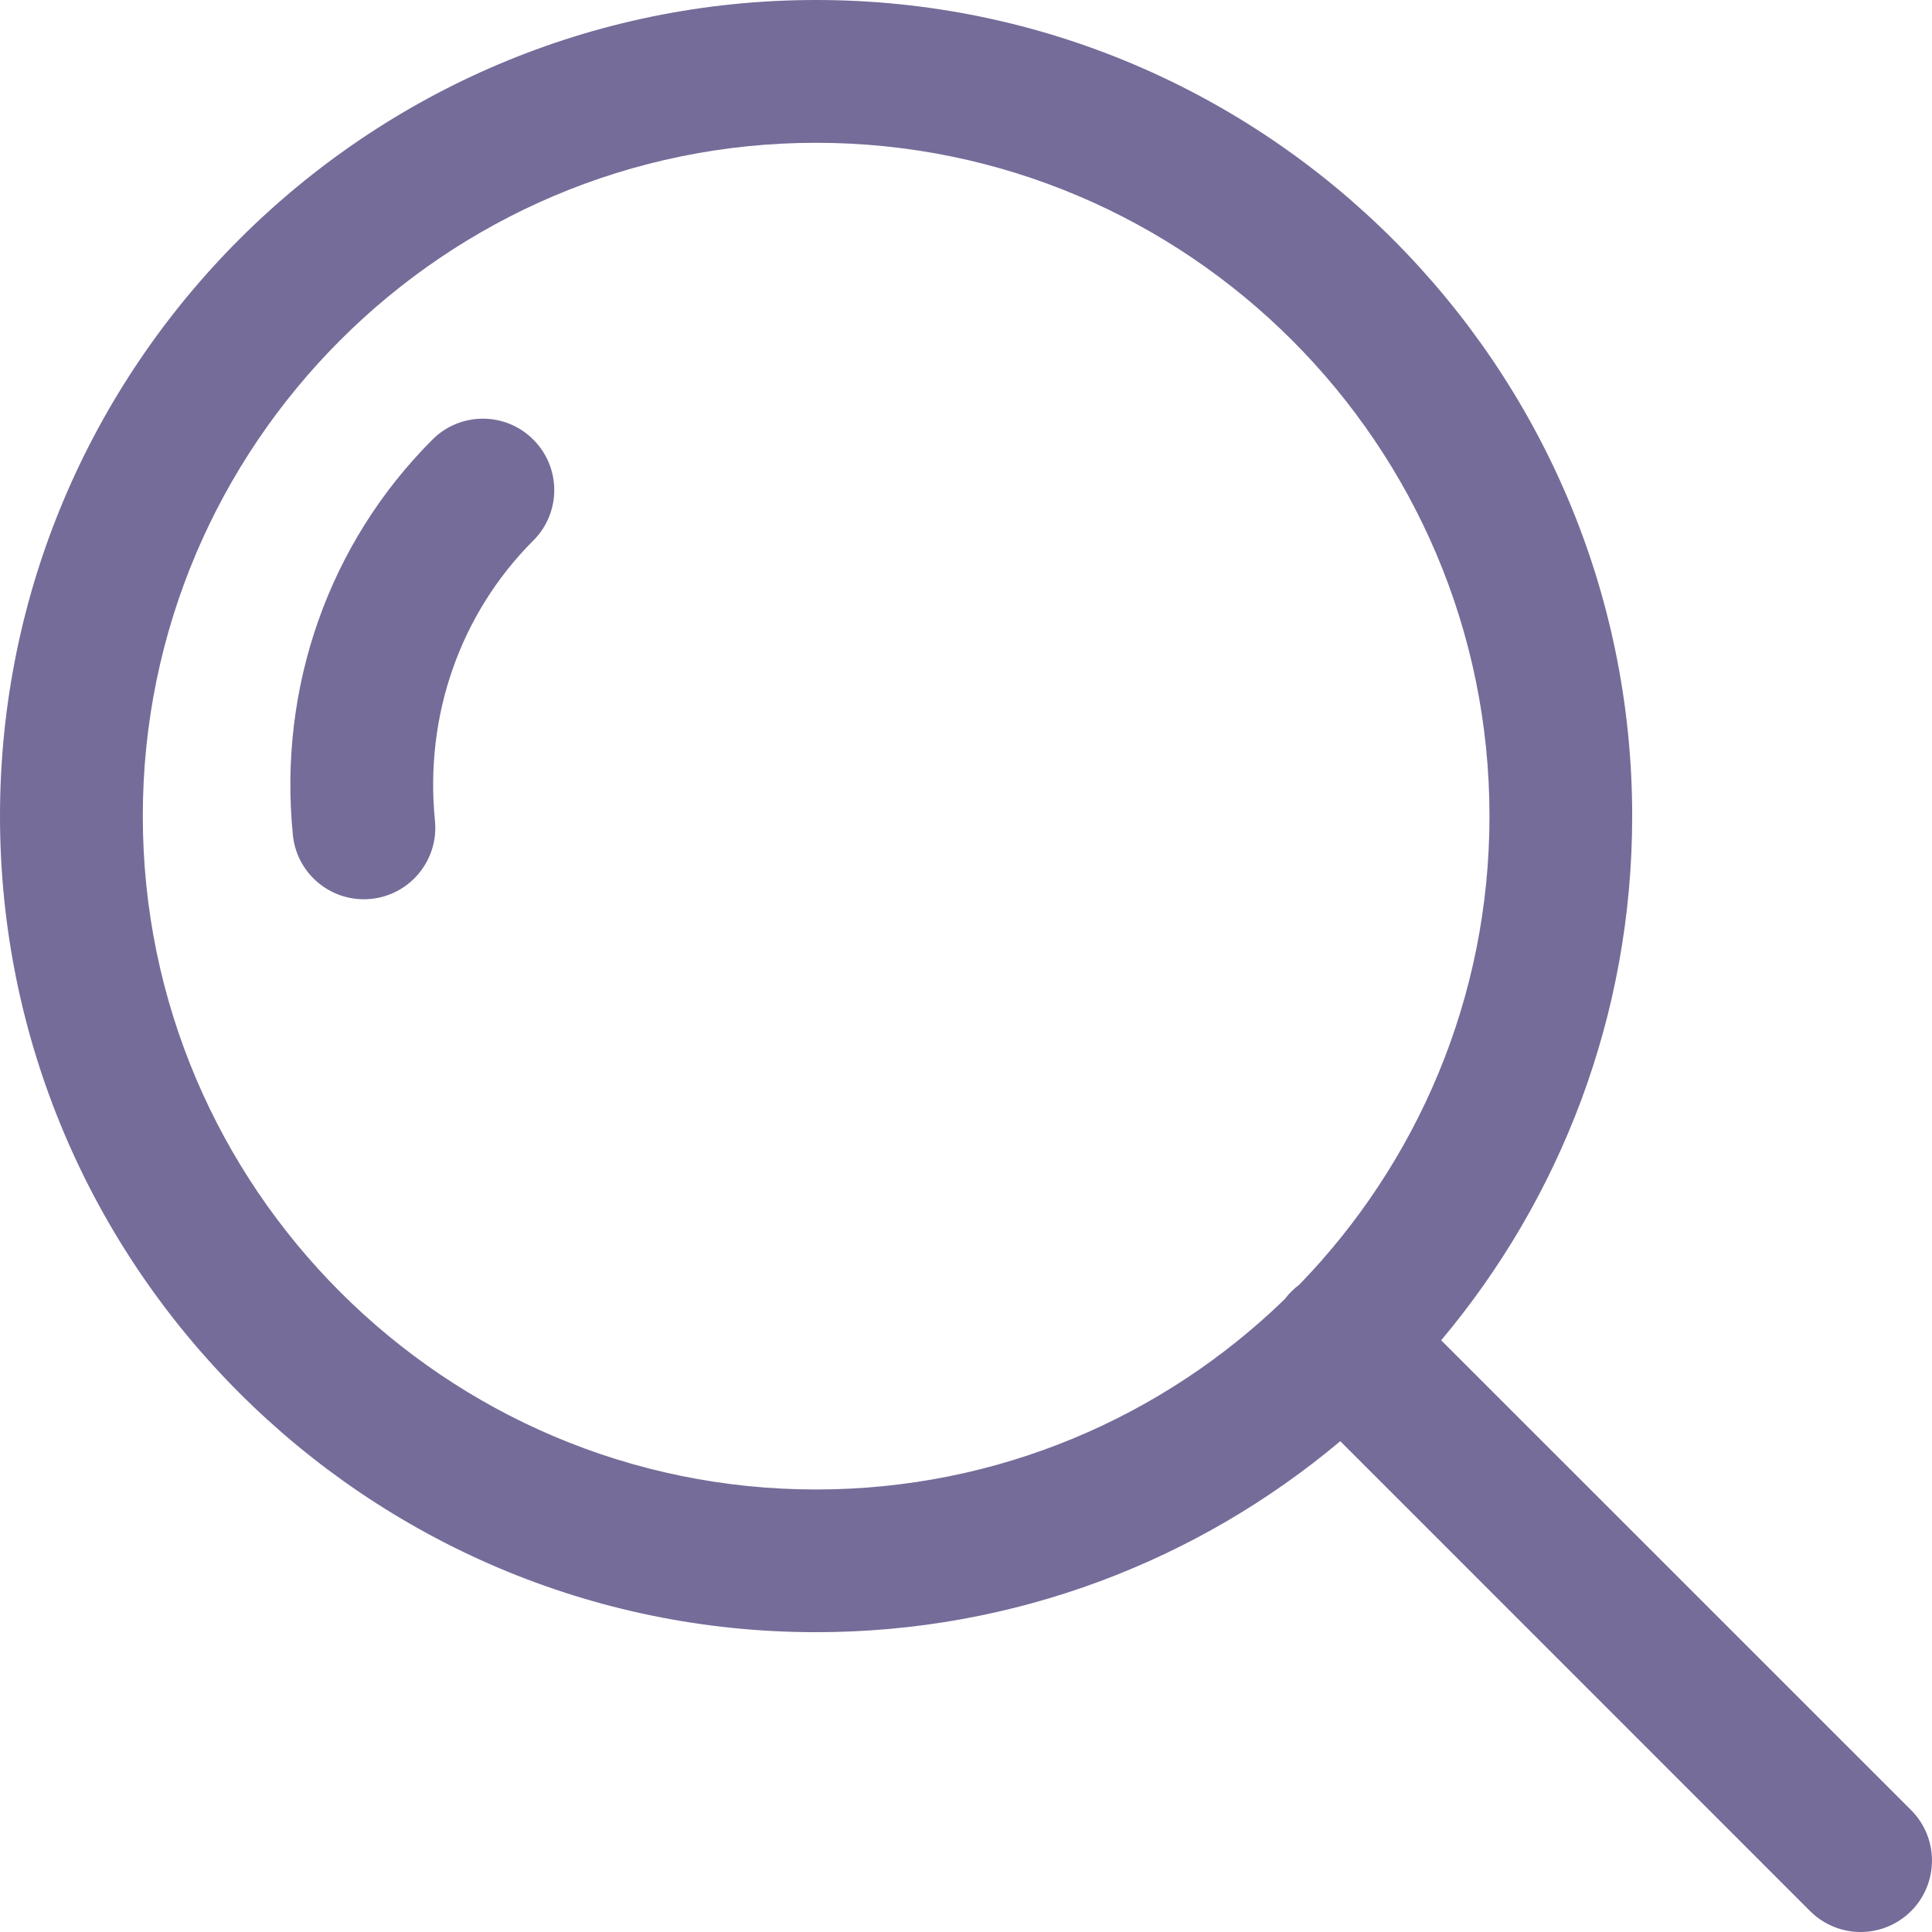 <svg width="22" height="22" viewBox="0 0 22 22" fill="none" xmlns="http://www.w3.org/2000/svg">
<path fill-rule="evenodd" clip-rule="evenodd" d="M9.293 0C4.169 0 0 4.169 0 9.293C0 14.417 4.169 18.586 9.293 18.586C11.563 18.586 13.646 17.768 15.262 16.411L20.612 21.762C20.771 21.92 20.979 22 21.187 22C21.395 22 21.603 21.92 21.762 21.762C22.079 21.444 22.079 20.929 21.762 20.612L16.411 15.262C17.768 13.646 18.586 11.563 18.586 9.293C18.586 4.169 14.417 0 9.293 0ZM14.795 14.629C16.135 13.247 16.961 11.365 16.961 9.293C16.961 5.065 13.521 1.626 9.293 1.626C5.065 1.626 1.626 5.065 1.626 9.293C1.626 13.521 5.065 16.961 9.293 16.961C11.365 16.961 13.247 16.135 14.628 14.795C14.652 14.764 14.677 14.734 14.706 14.706C14.734 14.678 14.764 14.652 14.795 14.629ZM6.073 5.006C5.756 4.688 5.241 4.688 4.924 5.006C3.746 6.184 3.167 7.825 3.335 9.508C3.377 9.928 3.73 10.24 4.143 10.24C4.17 10.24 4.197 10.239 4.225 10.236C4.671 10.191 4.997 9.793 4.953 9.346C4.833 8.15 5.241 6.987 6.073 6.155C6.391 5.838 6.391 5.323 6.073 5.006Z" fill="#756C99"/>
</svg>
